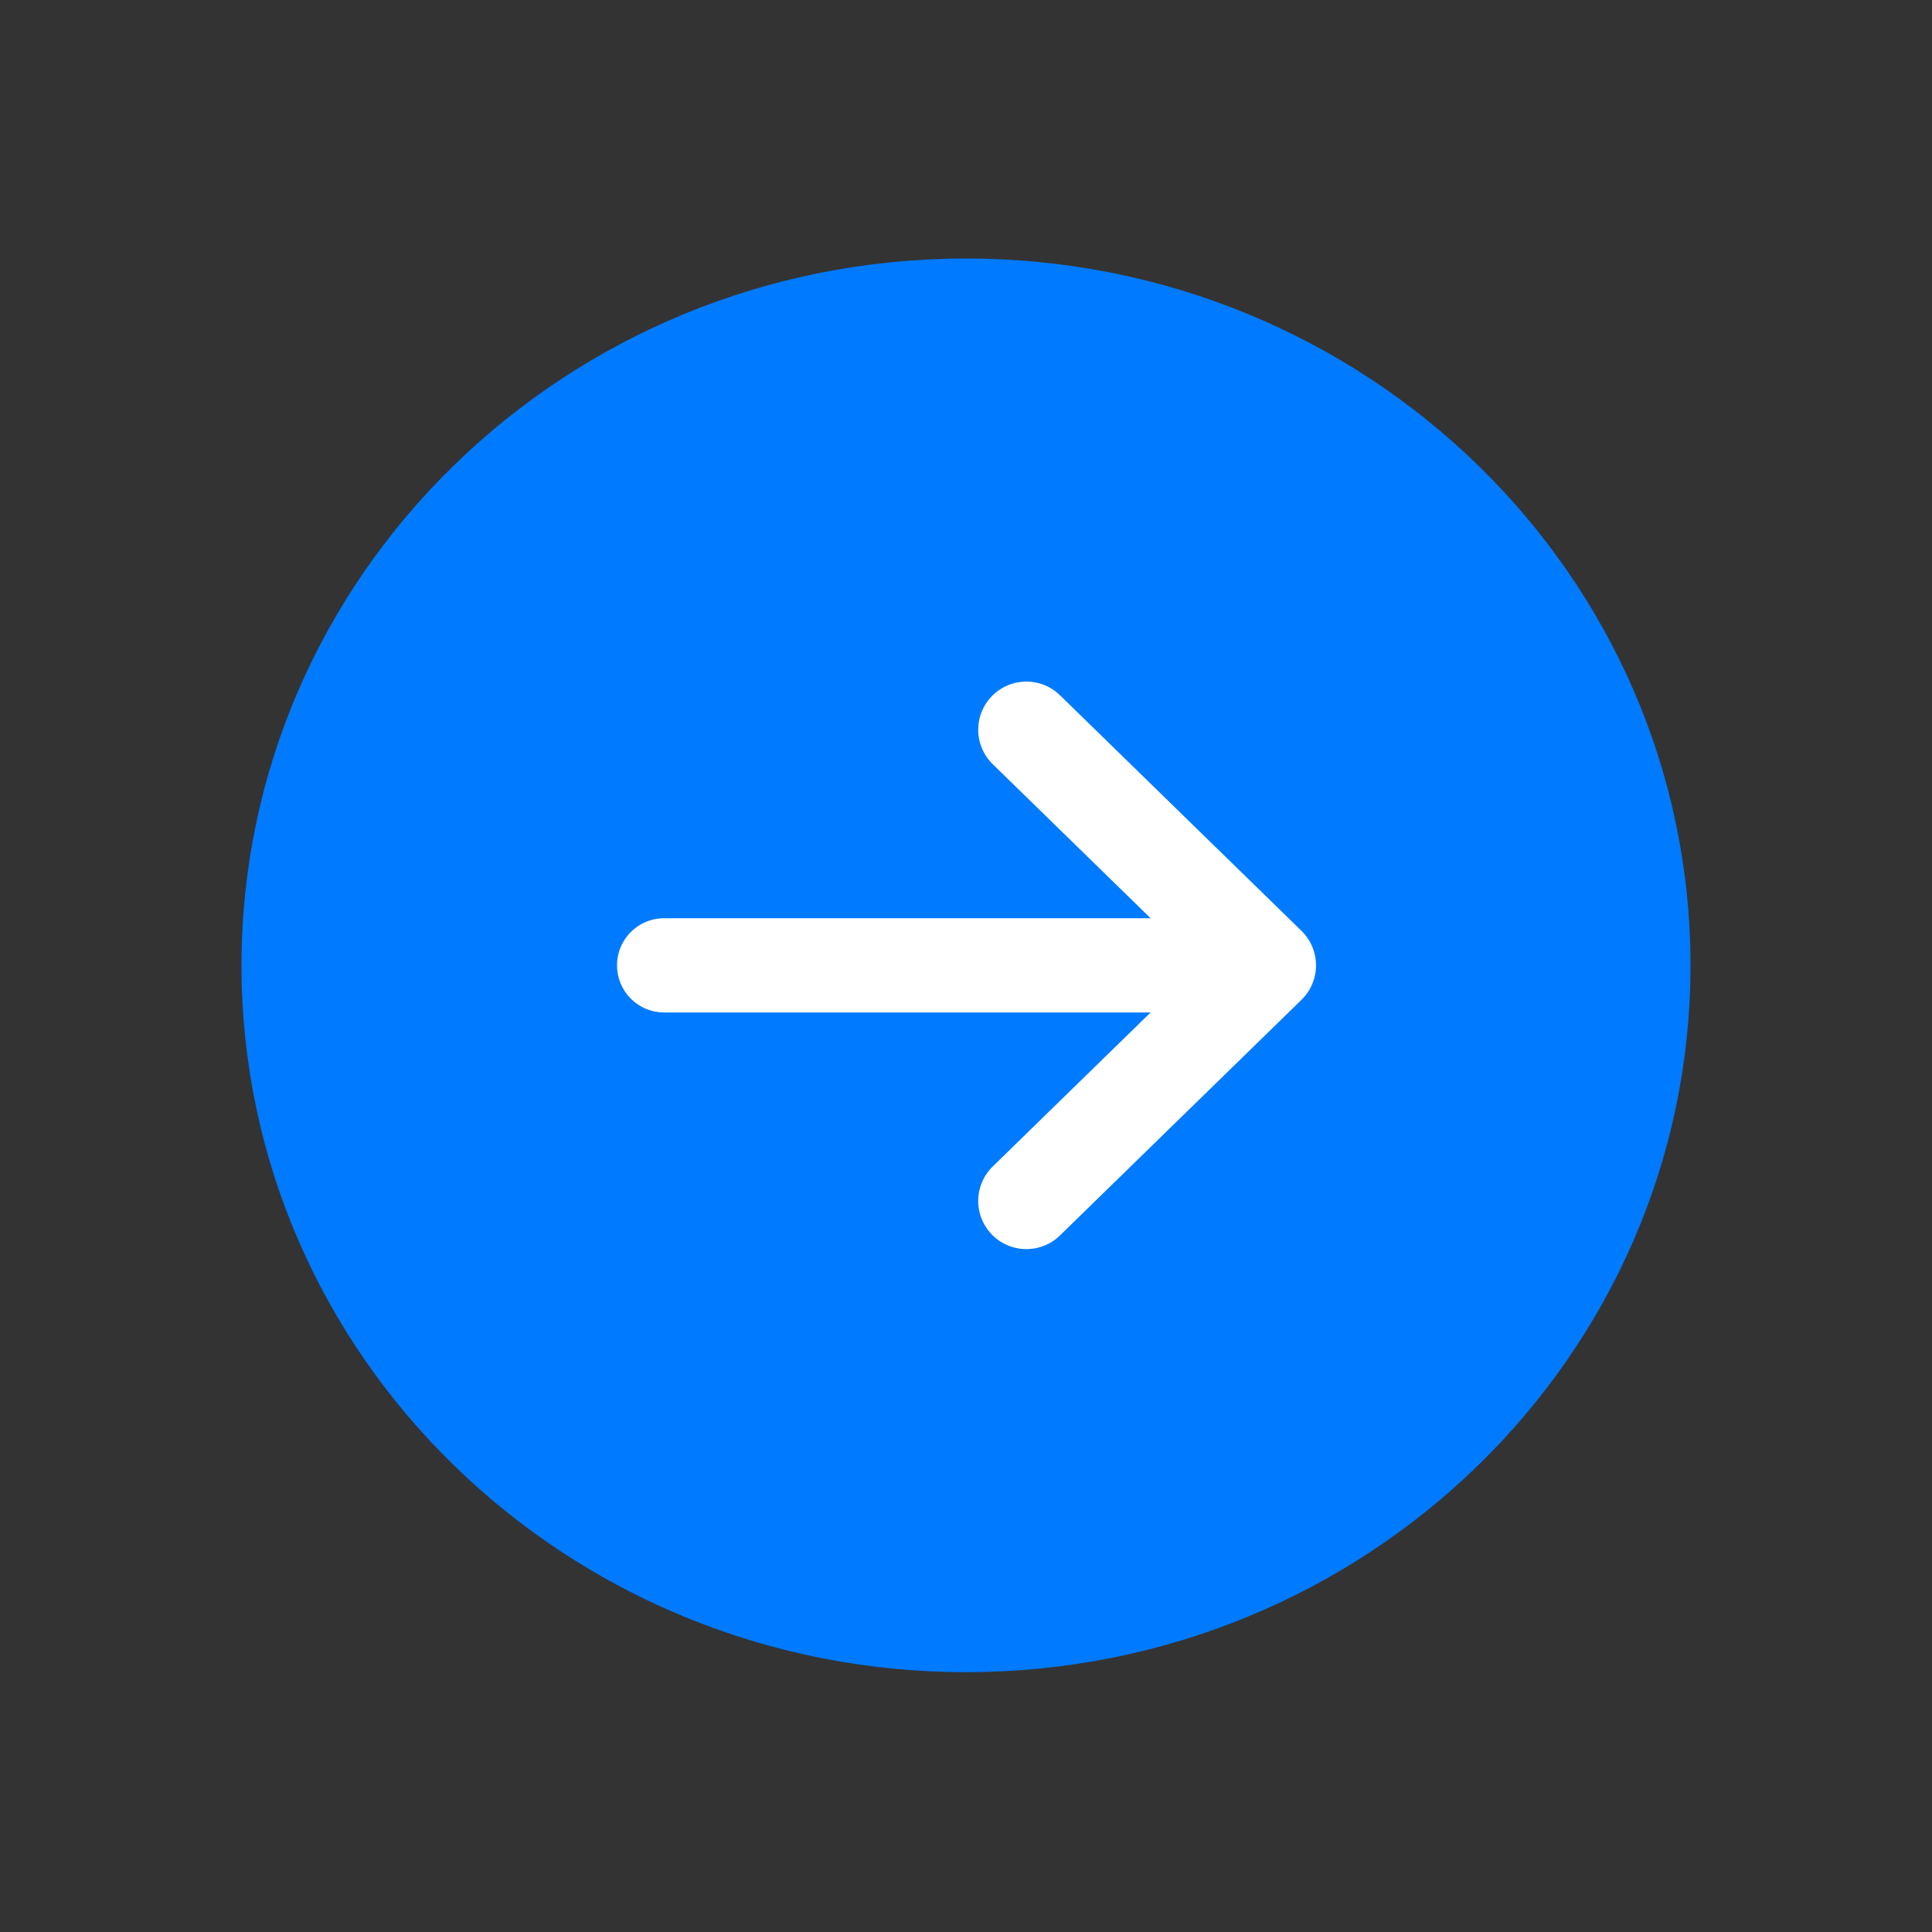 <svg width="41" height="41" viewBox="0 0 41 41" fill="none" xmlns="http://www.w3.org/2000/svg">
<rect x="0" y="0" width="41" height="41" fill="#333333" stroke="none"/>
<path d="M35.875 20.486C35.875 12.202 28.991 5.486 20.5 5.486C12.009 5.486 5.125 12.202 5.125 20.486C5.125 28.771 12.009 35.486 20.5 35.486C28.991 35.486 35.875 28.771 35.875 20.486Z" fill="#007AFF"/>
<path d="M21.781 25.486L26.906 20.486L21.781 15.486" stroke="white" stroke-width="2.044" stroke-linecap="round" stroke-linejoin="round"/>
<path d="M14.094 20.486L26.906 20.486" stroke="white" stroke-width="2" stroke-linecap="round" stroke-linejoin="round"/>
</svg>
